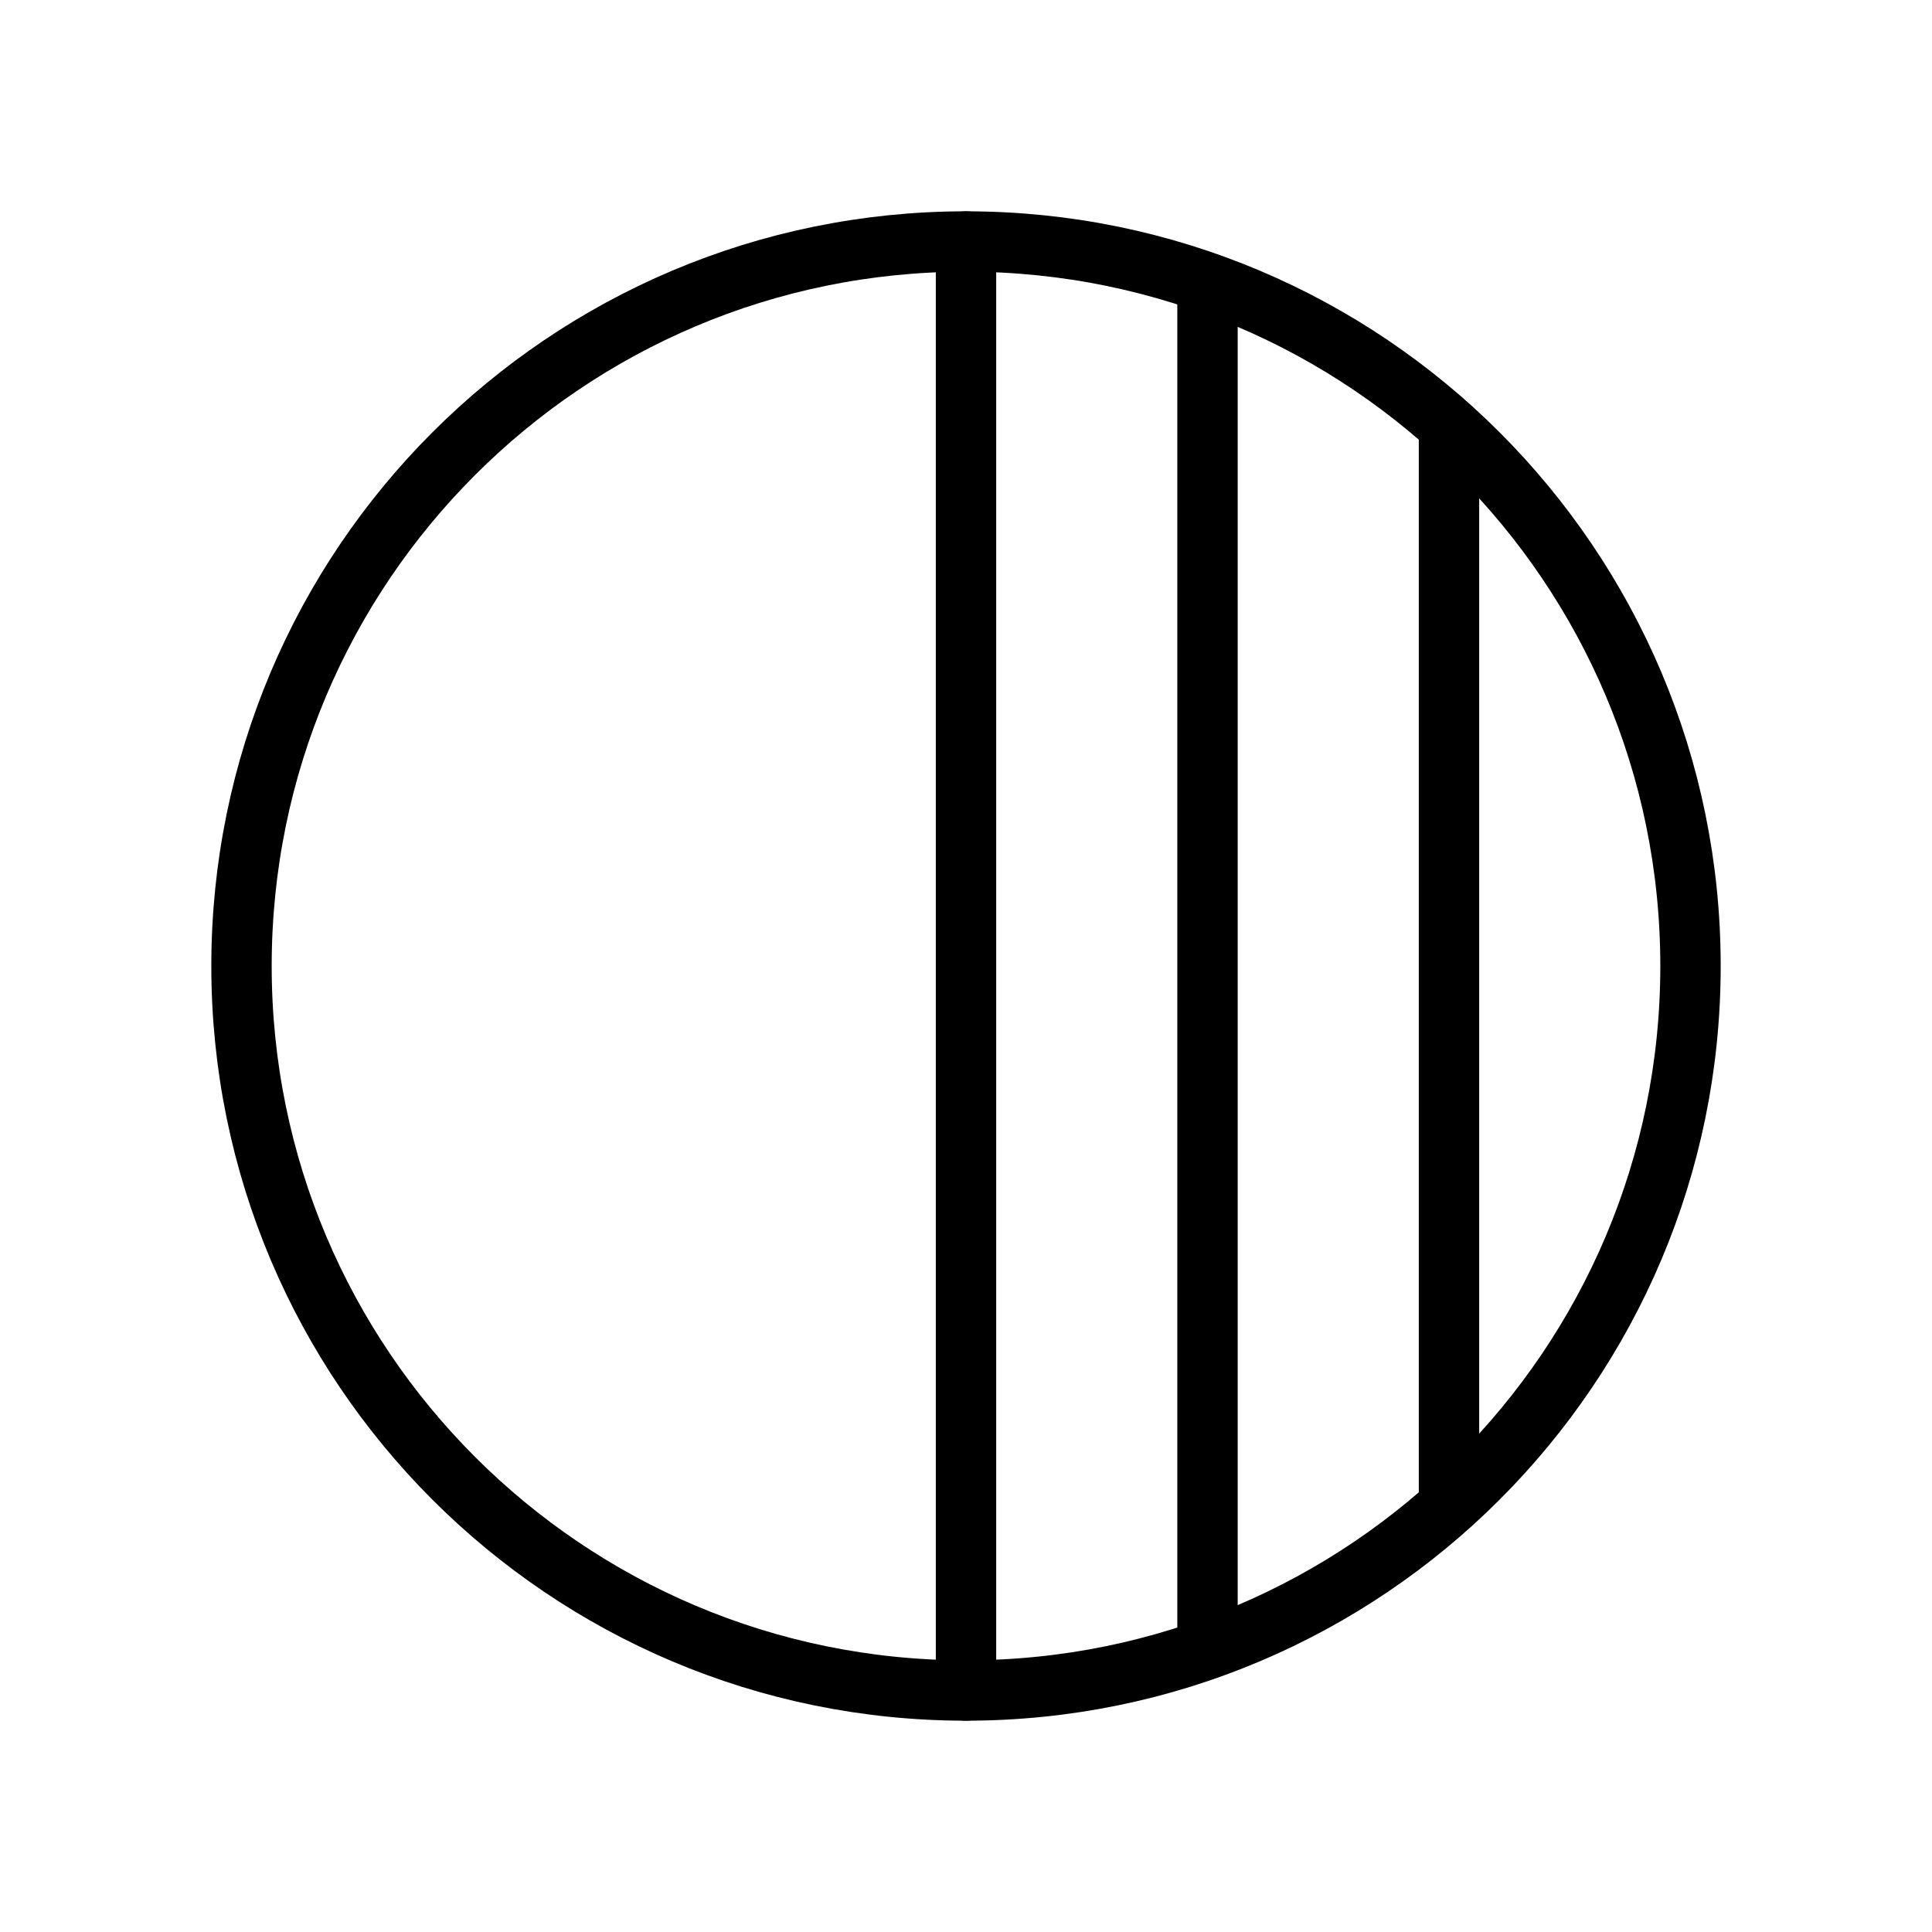 <svg width="32" height="32" viewBox="0 0 32 32" fill="none" xmlns="http://www.w3.org/2000/svg">
<path d="M16 28C22.627 28 28 22.627 28 16C28 9.373 22.627 4 16 4C9.373 4 4 9.373 4 16C4 22.627 9.373 28 16 28Z" stroke="black" stroke-linecap="round" stroke-linejoin="round"/>
<path d="M16 4V28" stroke="black" stroke-linecap="round" stroke-linejoin="round"/>
<path d="M24 7.062V24.938" stroke="black" stroke-linecap="round" stroke-linejoin="round"/>
<path d="M20 4.688V27.312" stroke="black" stroke-linecap="round" stroke-linejoin="round"/>
</svg>
